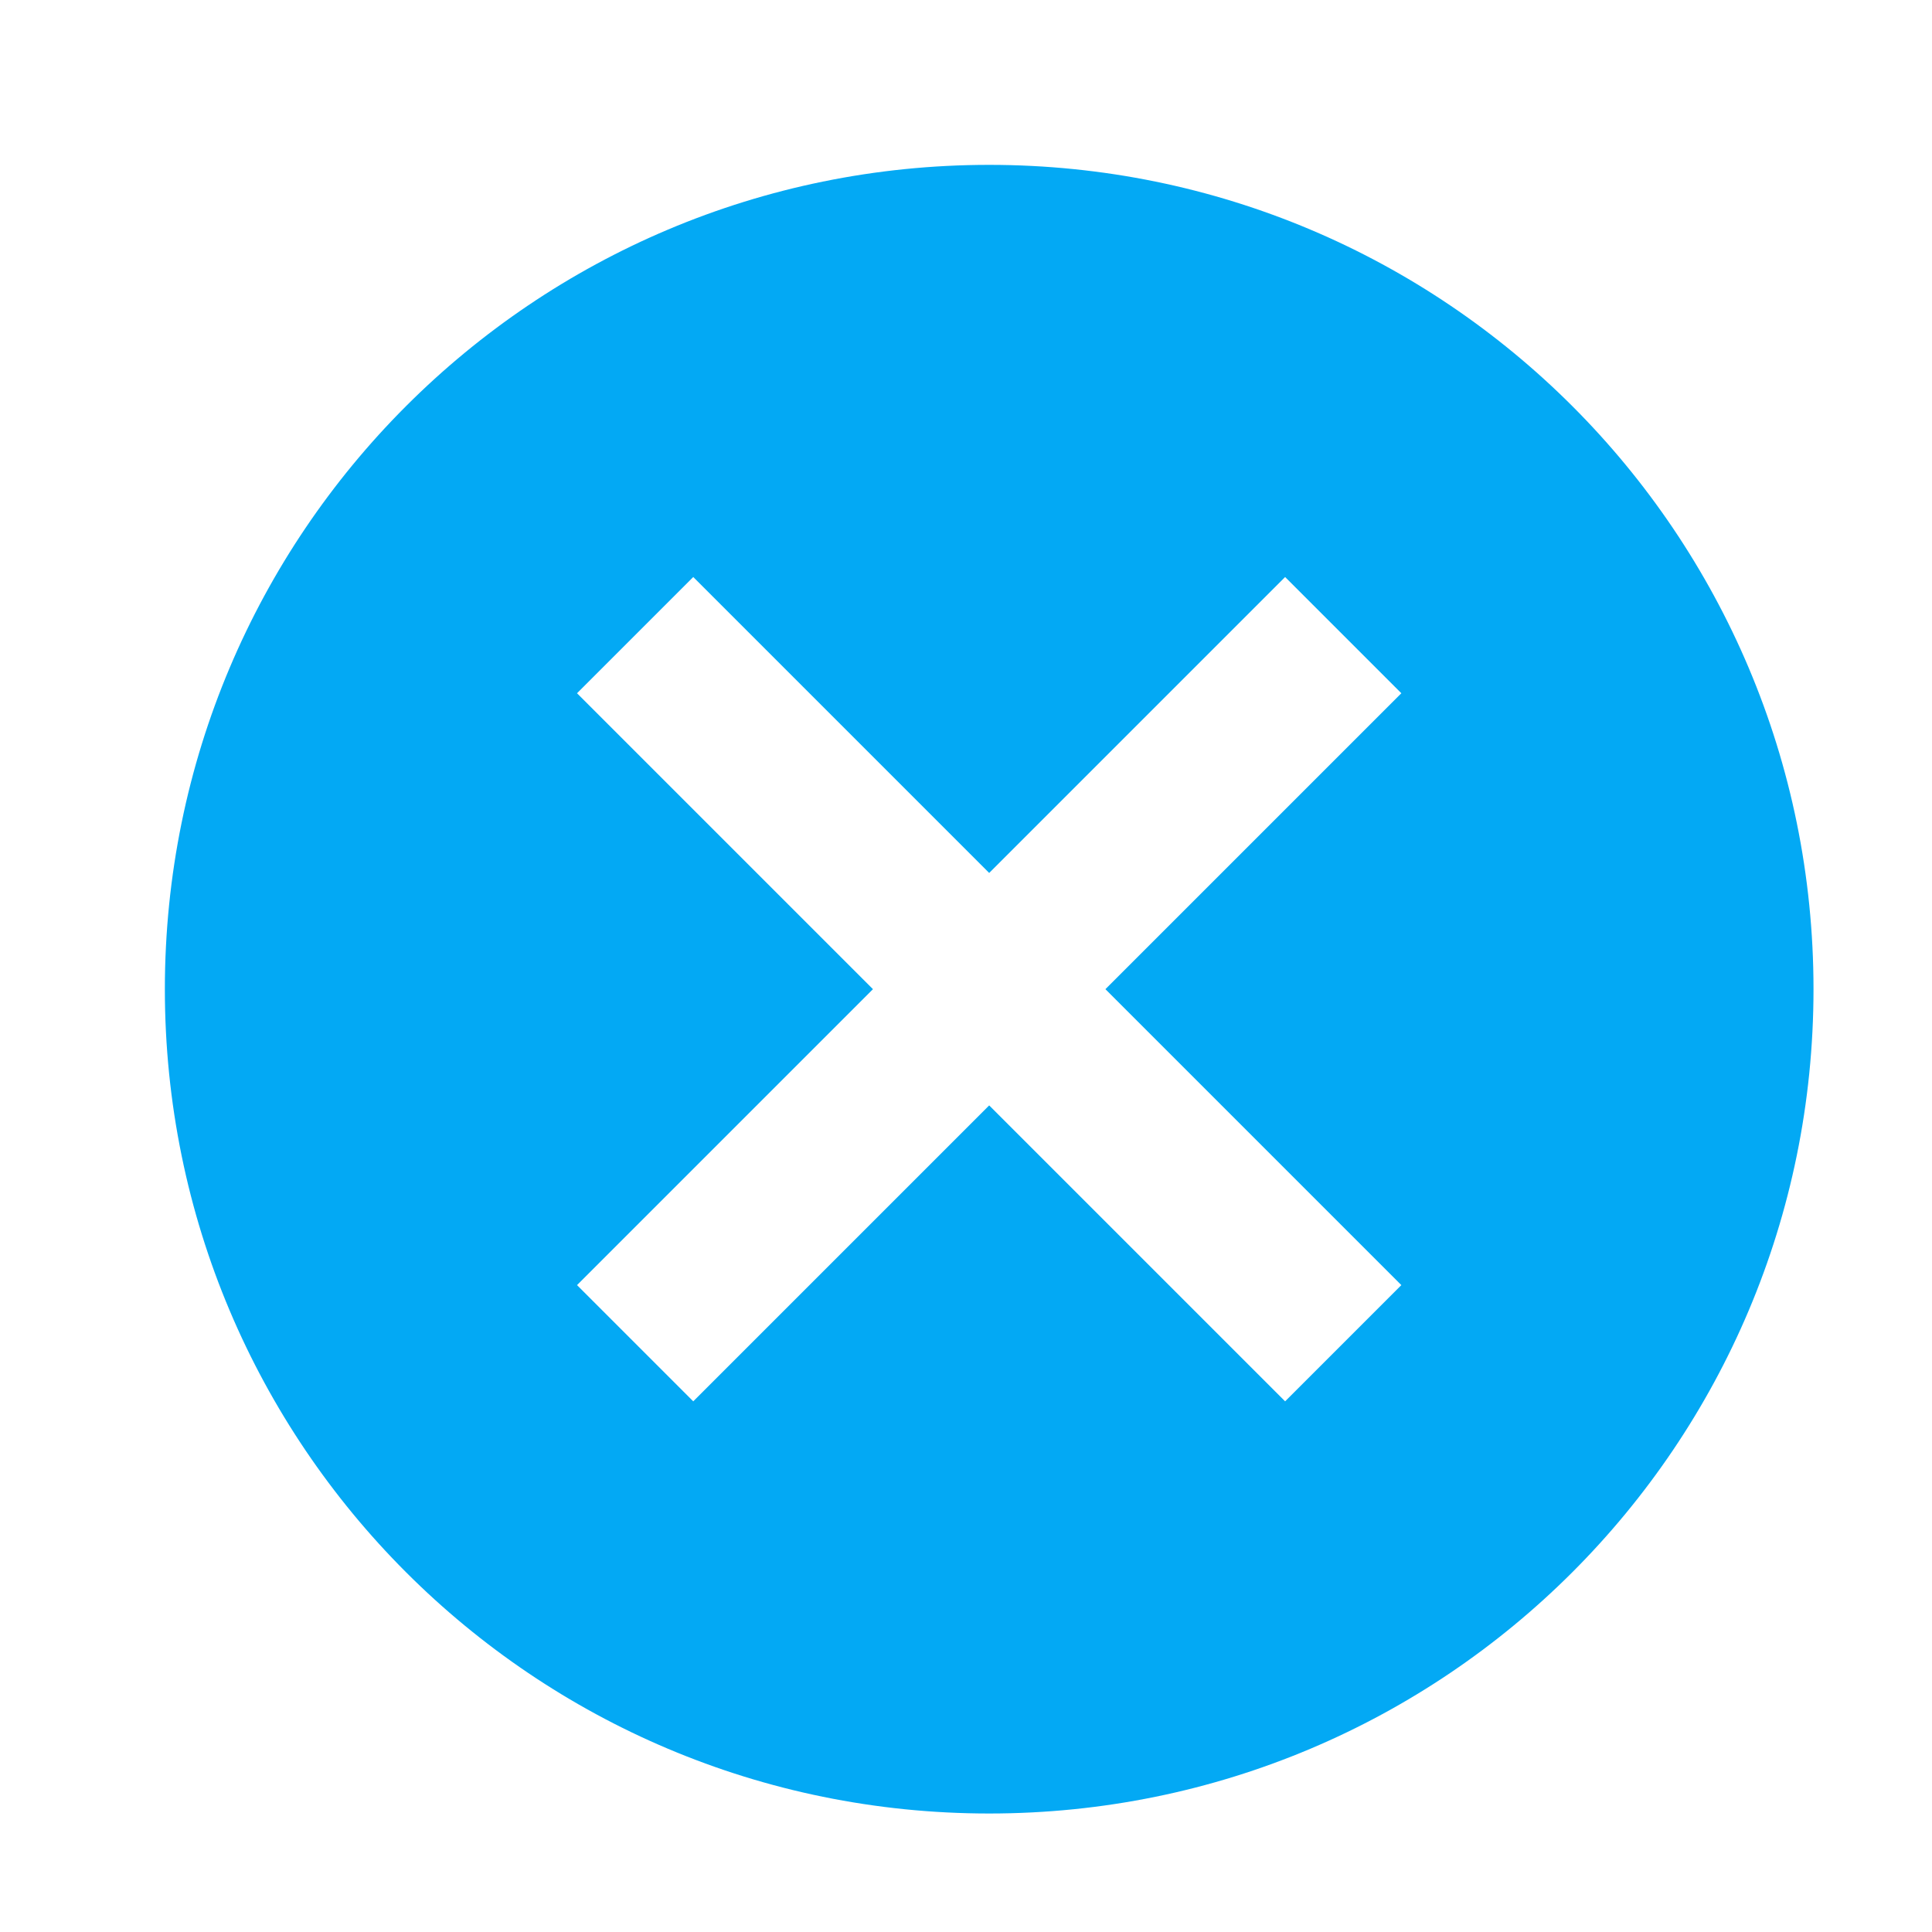 <svg width="100%" height="100%" viewBox="0 0 18 18" version="1.1" xmlns="http://www.w3.org/2000/svg" xmlns:xlink="http://www.w3.org/1999/xlink" xml:space="preserve" xmlns:serif="http://www.serif.com/" style="fill-rule:evenodd;clip-rule:evenodd;stroke-linejoin:round;stroke-miterlimit:2;">
    <g id="cancel" transform="matrix(0.018,0,0,0.018,0,0)">
        <path fill="#03a9f4" d="M512,85.333C276.053,85.333 85.333,276.053 85.333,512C85.333,747.947 276.053,938.667 512,938.667C747.947,938.667 938.667,747.947 938.667,512C938.667,276.053 747.947,85.333 512,85.333ZM725.333,665.173L665.173,725.333L512,572.16L358.827,725.333L298.667,665.173L451.84,512L298.667,358.827L358.827,298.667L512,451.84L665.173,298.667L725.333,358.827L572.16,512L725.333,665.173Z" style="fill-rule:nonzero;"/>
    </g>
</svg>
